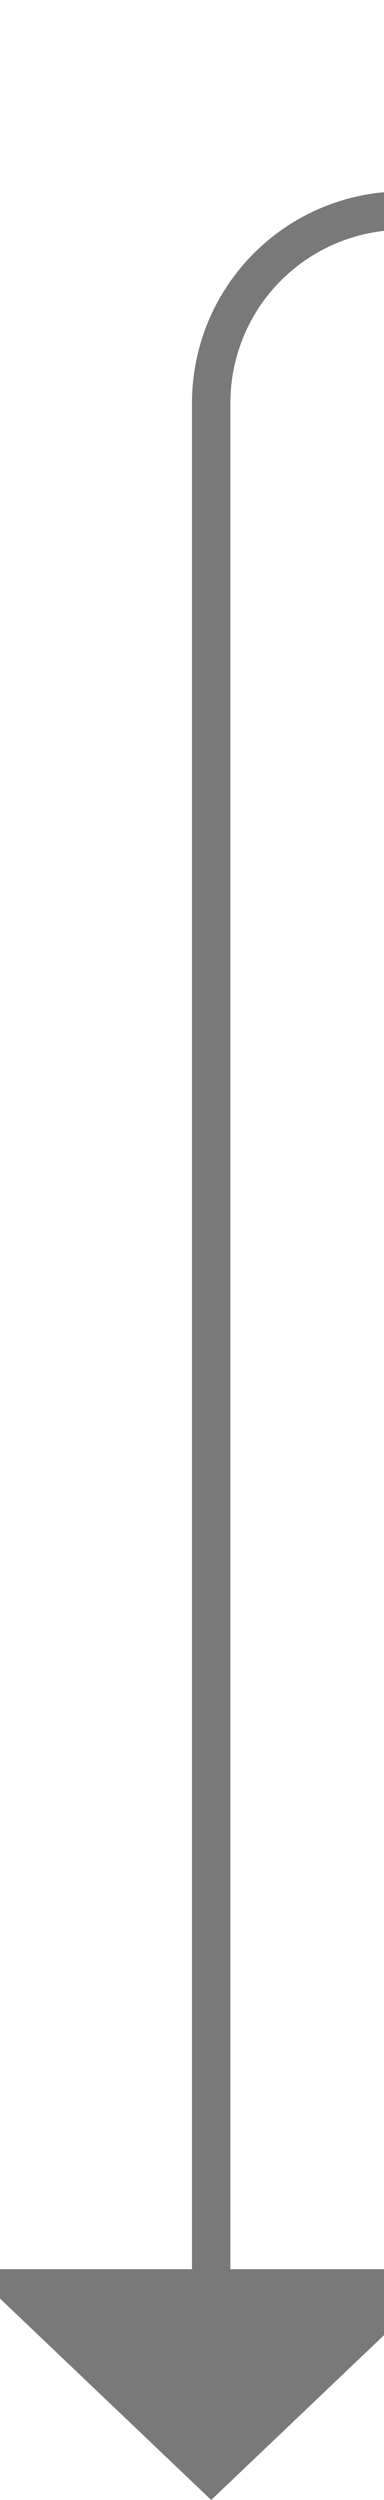﻿<?xml version="1.0" encoding="utf-8"?>
<svg version="1.1" xmlns:xlink="http://www.w3.org/1999/xlink" width="10px" height="65px" preserveAspectRatio="xMidYMin meet" viewBox="175 984  8 65" xmlns="http://www.w3.org/2000/svg">
  <defs>
    <mask fill="white" id="clip136">
      <path d="M 391 976  L 489 976  L 489 1001  L 391 1001  Z M 170 929  L 704 929  L 704 1058  L 170 1058  Z " fill-rule="evenodd" />
    </mask>
  </defs>
  <path d="M 701.5 929  L 701.5 984  A 5 5 0 0 1 696.5 989.5 L 184 989.5  A 5 5 0 0 0 179.5 994.5 L 179.5 1044  " stroke-width="1" stroke="#797979" fill="none" mask="url(#clip136)" />
  <path d="M 173.2 1043  L 179.5 1049  L 185.8 1043  L 173.2 1043  Z " fill-rule="nonzero" fill="#797979" stroke="none" mask="url(#clip136)" />
</svg>